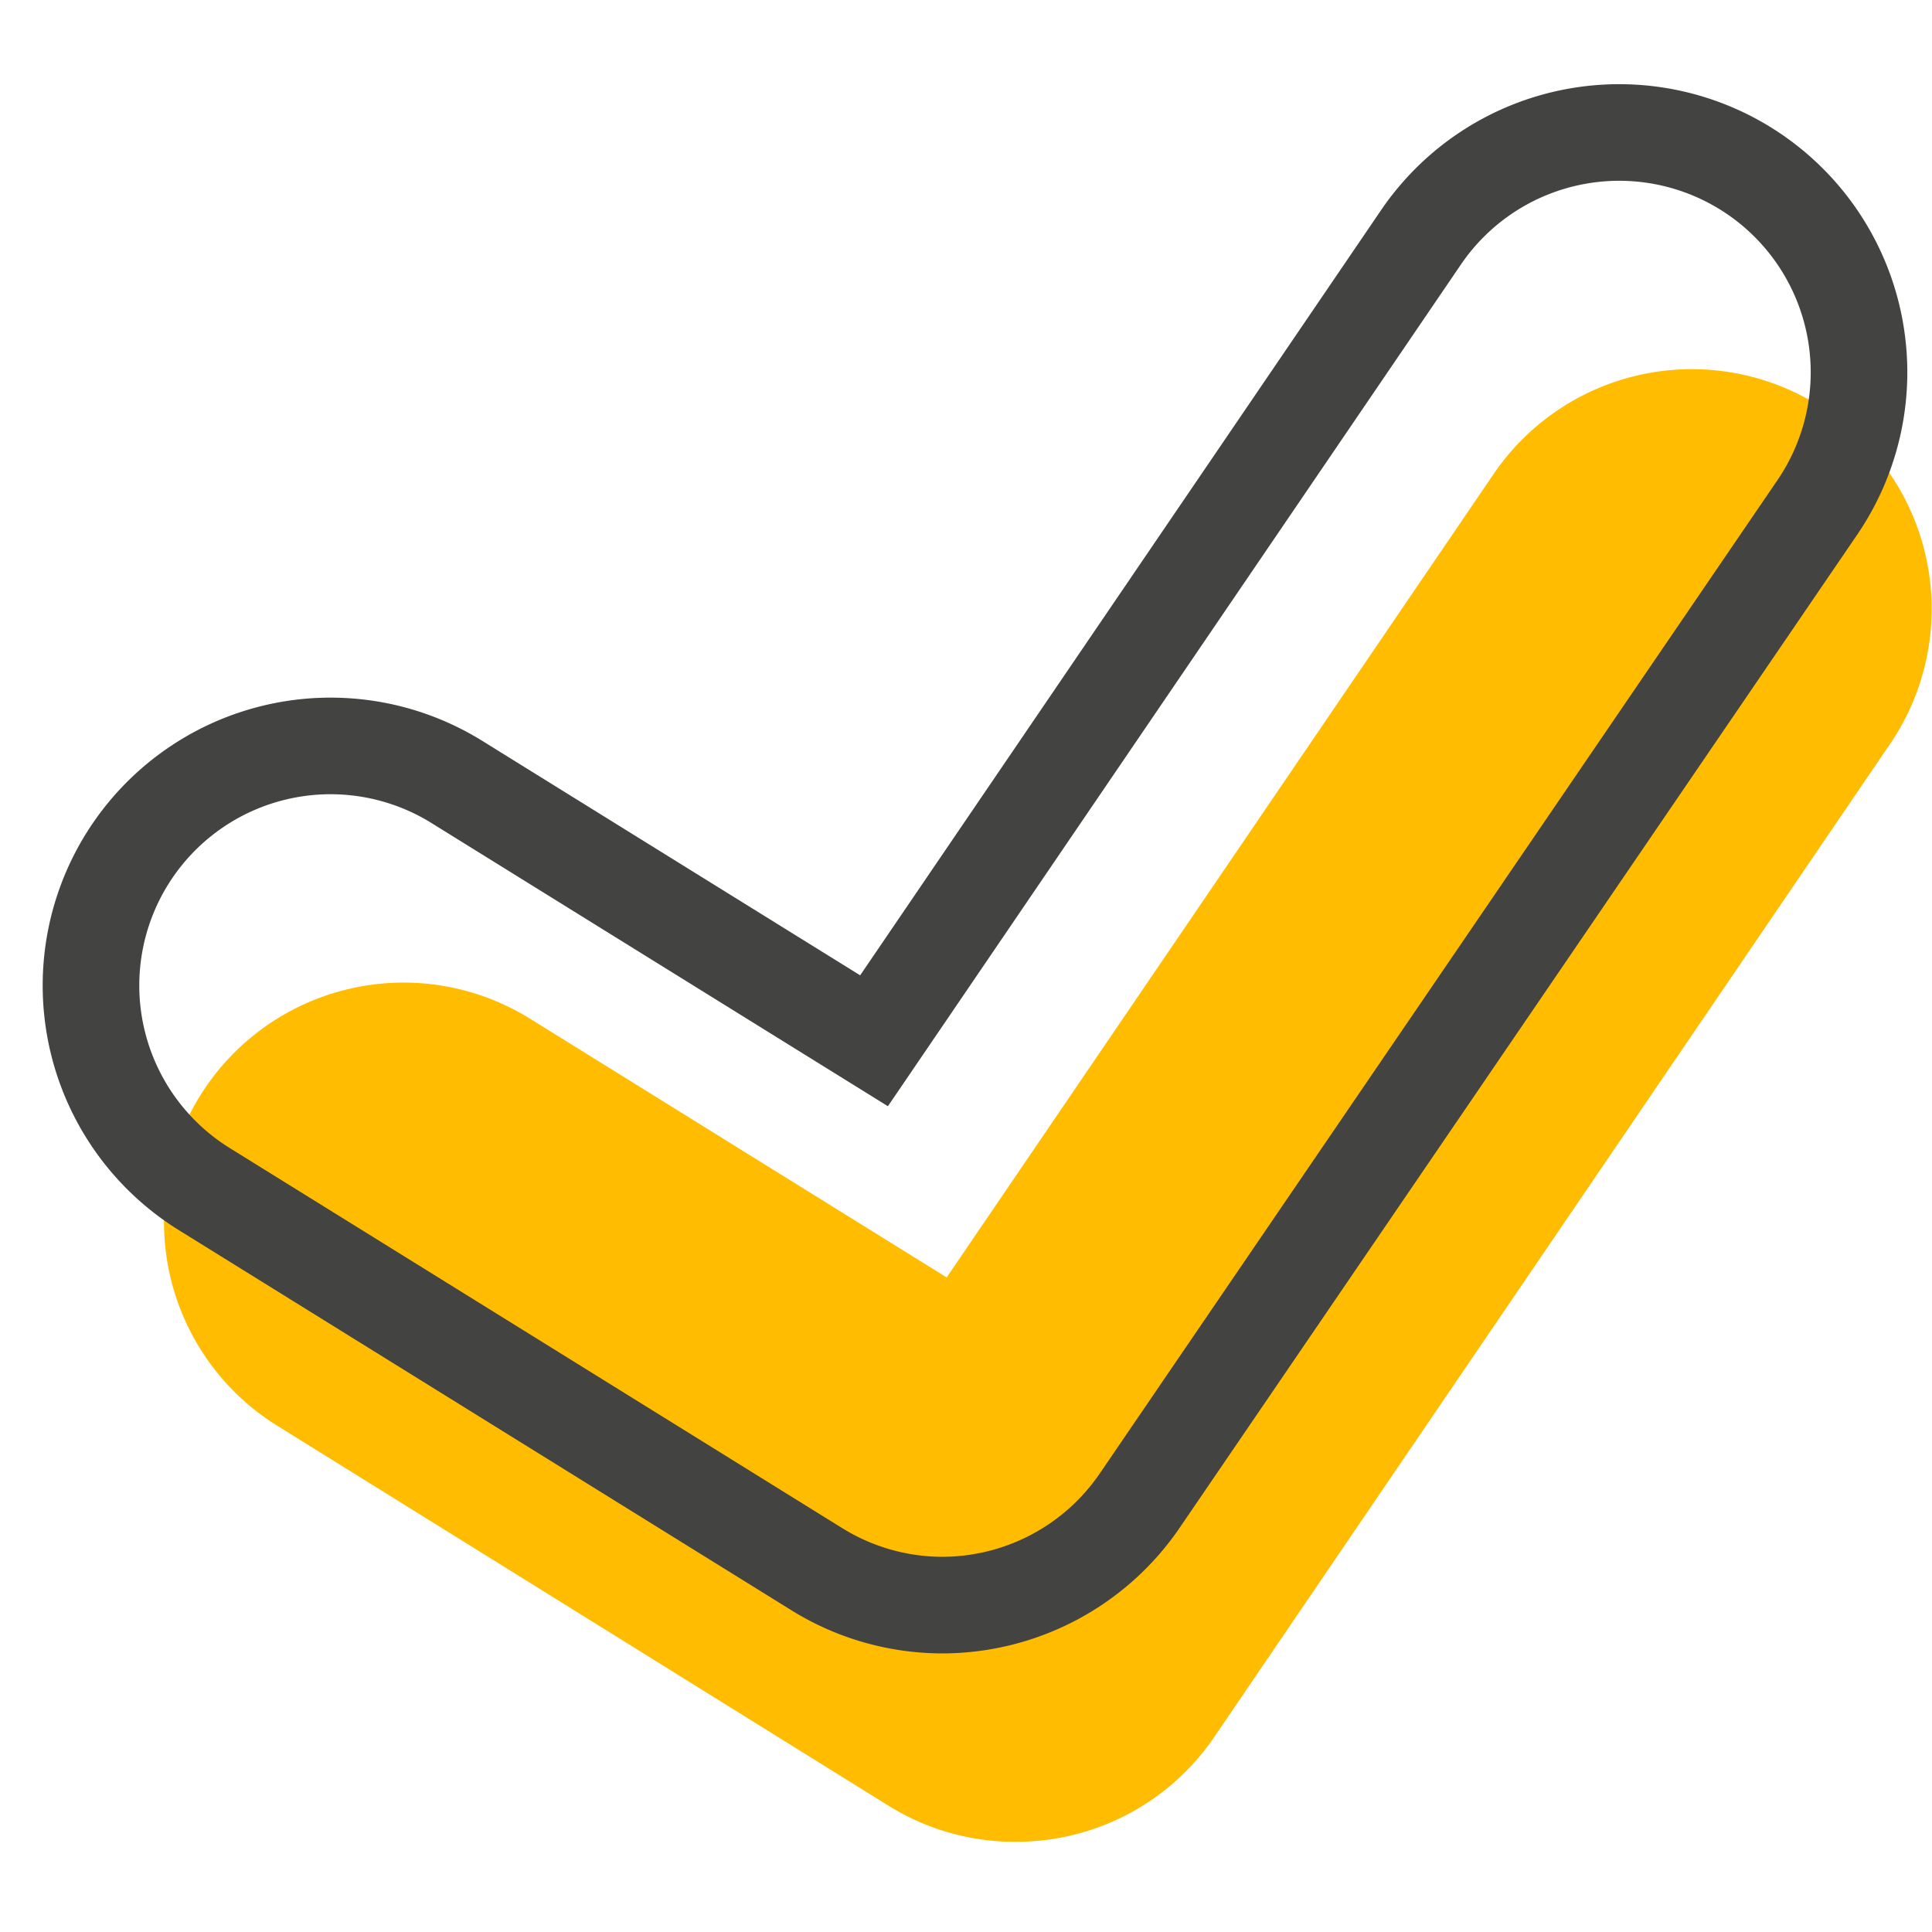 <svg id="Ebene_2" data-name="Ebene 2" xmlns="http://www.w3.org/2000/svg" viewBox="0 0 100 100"><defs><style>.cls-1{fill:#ffbc00;}.cls-2{fill:none;stroke:#434342;stroke-miterlimit:10;stroke-width:5px;}</style></defs><title>Sonstige_Icons</title><path class="cls-1" d="M52.57,95.33A12.35,12.35,0,0,1,46,93.47L14.31,73.77A12.4,12.4,0,0,1,27.39,52.7L49,66.12l28.32-41.6a12.4,12.4,0,1,1,20.5,14l-35,51.43A12.39,12.39,0,0,1,52.57,95.33Z"/><path class="cls-2" d="M48.79,83.08a12.35,12.35,0,0,1-6.53-1.87L10.53,61.52A12.4,12.4,0,0,1,23.61,40.45L45.24,53.87l28.32-41.6a12.4,12.4,0,1,1,20.5,14L59,77.66A12.39,12.39,0,0,1,48.79,83.08Z"/></svg>